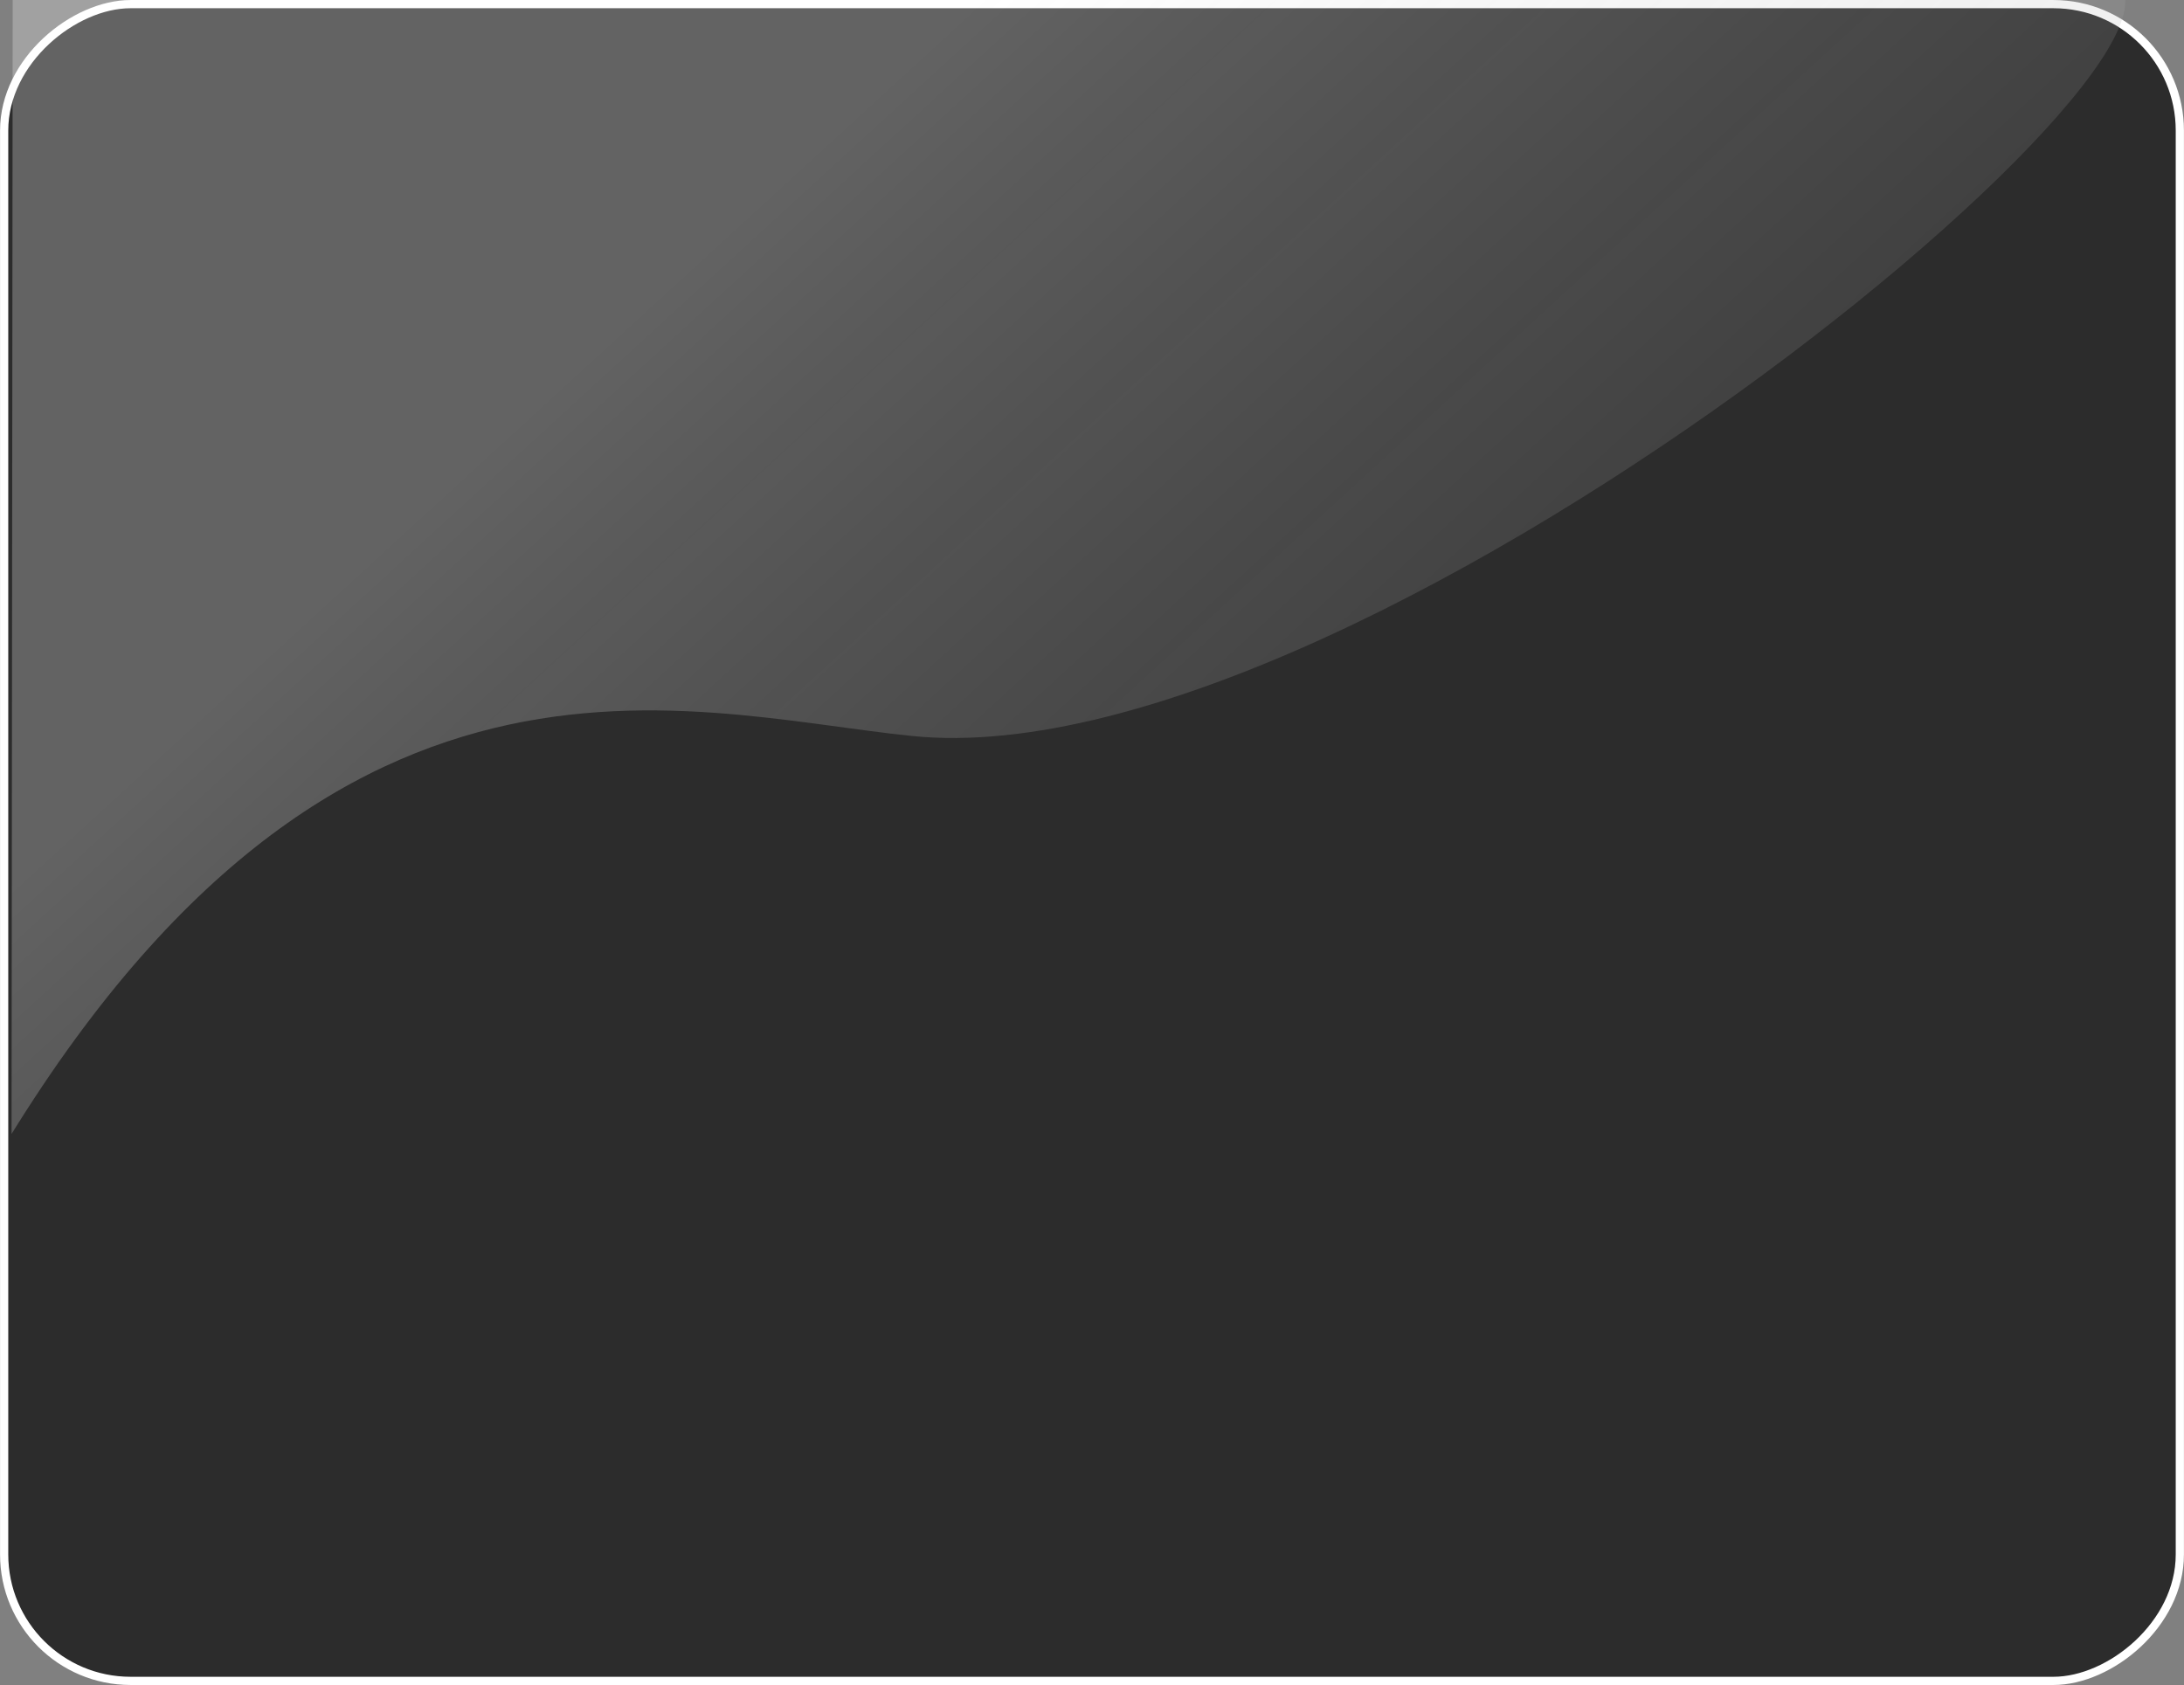 <?xml version="1.0" encoding="UTF-8" standalone="no"?>
<!-- Created with Inkscape (http://www.inkscape.org/) -->

<svg
   xmlns:dc="http://purl.org/dc/elements/1.1/"
   xmlns:cc="http://creativecommons.org/ns#"
   xmlns:rdf="http://www.w3.org/1999/02/22-rdf-syntax-ns#"
   xmlns:svg="http://www.w3.org/2000/svg"
   xmlns="http://www.w3.org/2000/svg"
   xmlns:xlink="http://www.w3.org/1999/xlink"
   xmlns:sodipodi="http://sodipodi.sourceforge.net/DTD/sodipodi-0.dtd"
   xmlns:inkscape="http://www.inkscape.org/namespaces/inkscape"
   width="324"
   height="250"
   id="svg3782"
   version="1.1"
   inkscape:version="0.48.5 r10040"
   sodipodi:docname="glass_dash_fg_324x250.svg">
  <rect width="100%" height="100%" fill="#808080" stroke="none"/>
  <defs
     id="defs3784">
    <linearGradient
       id="linearGradient3760-1">
      <stop
         style="stop-color:#ffffff;stop-opacity:0.259;"
         offset="0"
         id="stop3762-7" />
      <stop
         style="stop-color:#000000;stop-opacity:0;"
         offset="1"
         id="stop3764-4" />
    </linearGradient>
    <clipPath
       clipPathUnits="userSpaceOnUse"
       id="clipPath3945">
      <rect
         style="fill:#ff00ff;fill-opacity:0;stroke:#000000;stroke-width:0.344;stroke-miterlimit:4;stroke-opacity:1;stroke-dasharray:none"
         id="rect3947"
         width="795.31"
         height="40.891"
         x="-0.035"
         y="1083.795"
         rx="11.86"
         ry="11.714" />
    </clipPath>
    <clipPath
       clipPathUnits="userSpaceOnUse"
       id="clipPath3020">
      <path
         style="fill:none;stroke:#000000;stroke-width:1px;stroke-linecap:butt;stroke-linejoin:miter;stroke-opacity:1"
         d="m 7.679,740.87 243.661,0 0,214.872 -242.859,0 -0.941,0.252 z"
         id="path3022"
         inkscape:connector-curvature="0" />
    </clipPath>
    <linearGradient
       inkscape:collect="always"
       xlink:href="#linearGradient3760-1"
       id="linearGradient3007"
       gradientUnits="userSpaceOnUse"
       gradientTransform="matrix(1.943,0,0,0.889,32.044,113.932)"
       x1="258.322"
       y1="1078.362"
       x2="273.439"
       y2="1175.272" />
  </defs>
  <sodipodi:namedview
     id="base"
     pagecolor="#ffffff"
     bordercolor="#666666"
     borderopacity="1.0"
     inkscape:pageopacity="0.0"
     inkscape:pageshadow="2"
     inkscape:zoom="0.35355339"
     inkscape:cx="-918.02449"
     inkscape:cy="364.93097"
     inkscape:document-units="px"
     inkscape:current-layer="layer1"
     showgrid="false"
     inkscape:showpageshadow="false"
     inkscape:window-width="1920"
     inkscape:window-height="1005"
     inkscape:window-x="-9"
     inkscape:window-y="-9"
     inkscape:window-maximized="1" />
  <g
     inkscape:label="Ebene 1"
     inkscape:groupmode="layer"
     id="layer1"
     transform="translate(0,-802.362)">
    <rect
       style="fill:none;stroke:none"
       id="rect2987"
       width="805.704"
       height="100.133"
       x="-18.495"
       y="951.796"
       rx="14.853"
       ry="14.142" />
    <rect
       style="fill:#000000;fill-opacity:0.656;stroke:#ffffff;stroke-width:1.218;stroke-opacity:1"
       id="rect4393"
       width="248.776"
       height="322.765"
       x="-1051.75"
       y="0.617"
       rx="18.75"
       ry="18.75"
       transform="matrix(0,-1,1,0,0,0)" />
    <g
       id="g3006"
       transform="matrix(1.305,0,0,0.844,-8.137,175.368)"
       clip-path="url(#clipPath3020)">
      <g
         id="g3003">
        <path
           style="fill:url(#linearGradient3007);fill-opacity:1;stroke:none"
           d="m 0.726,1084.383 360.741,0.557 360.741,0.557 c 81.428,0.126 -241.359,21.388 -398.688,20.141 -79.757,-0.632 -205.573,-3.902 -322.598,12.791 l -0.098,-17.023 z"
           id="path2990"
           inkscape:connector-curvature="0"
           sodipodi:nodetypes="ccssccc"
           clip-path="url(#clipPath3945)"
           transform="matrix(0.335,0,0,6.653,1.556,-6483.544)" />
      </g>
    </g>
  </g>
</svg>
